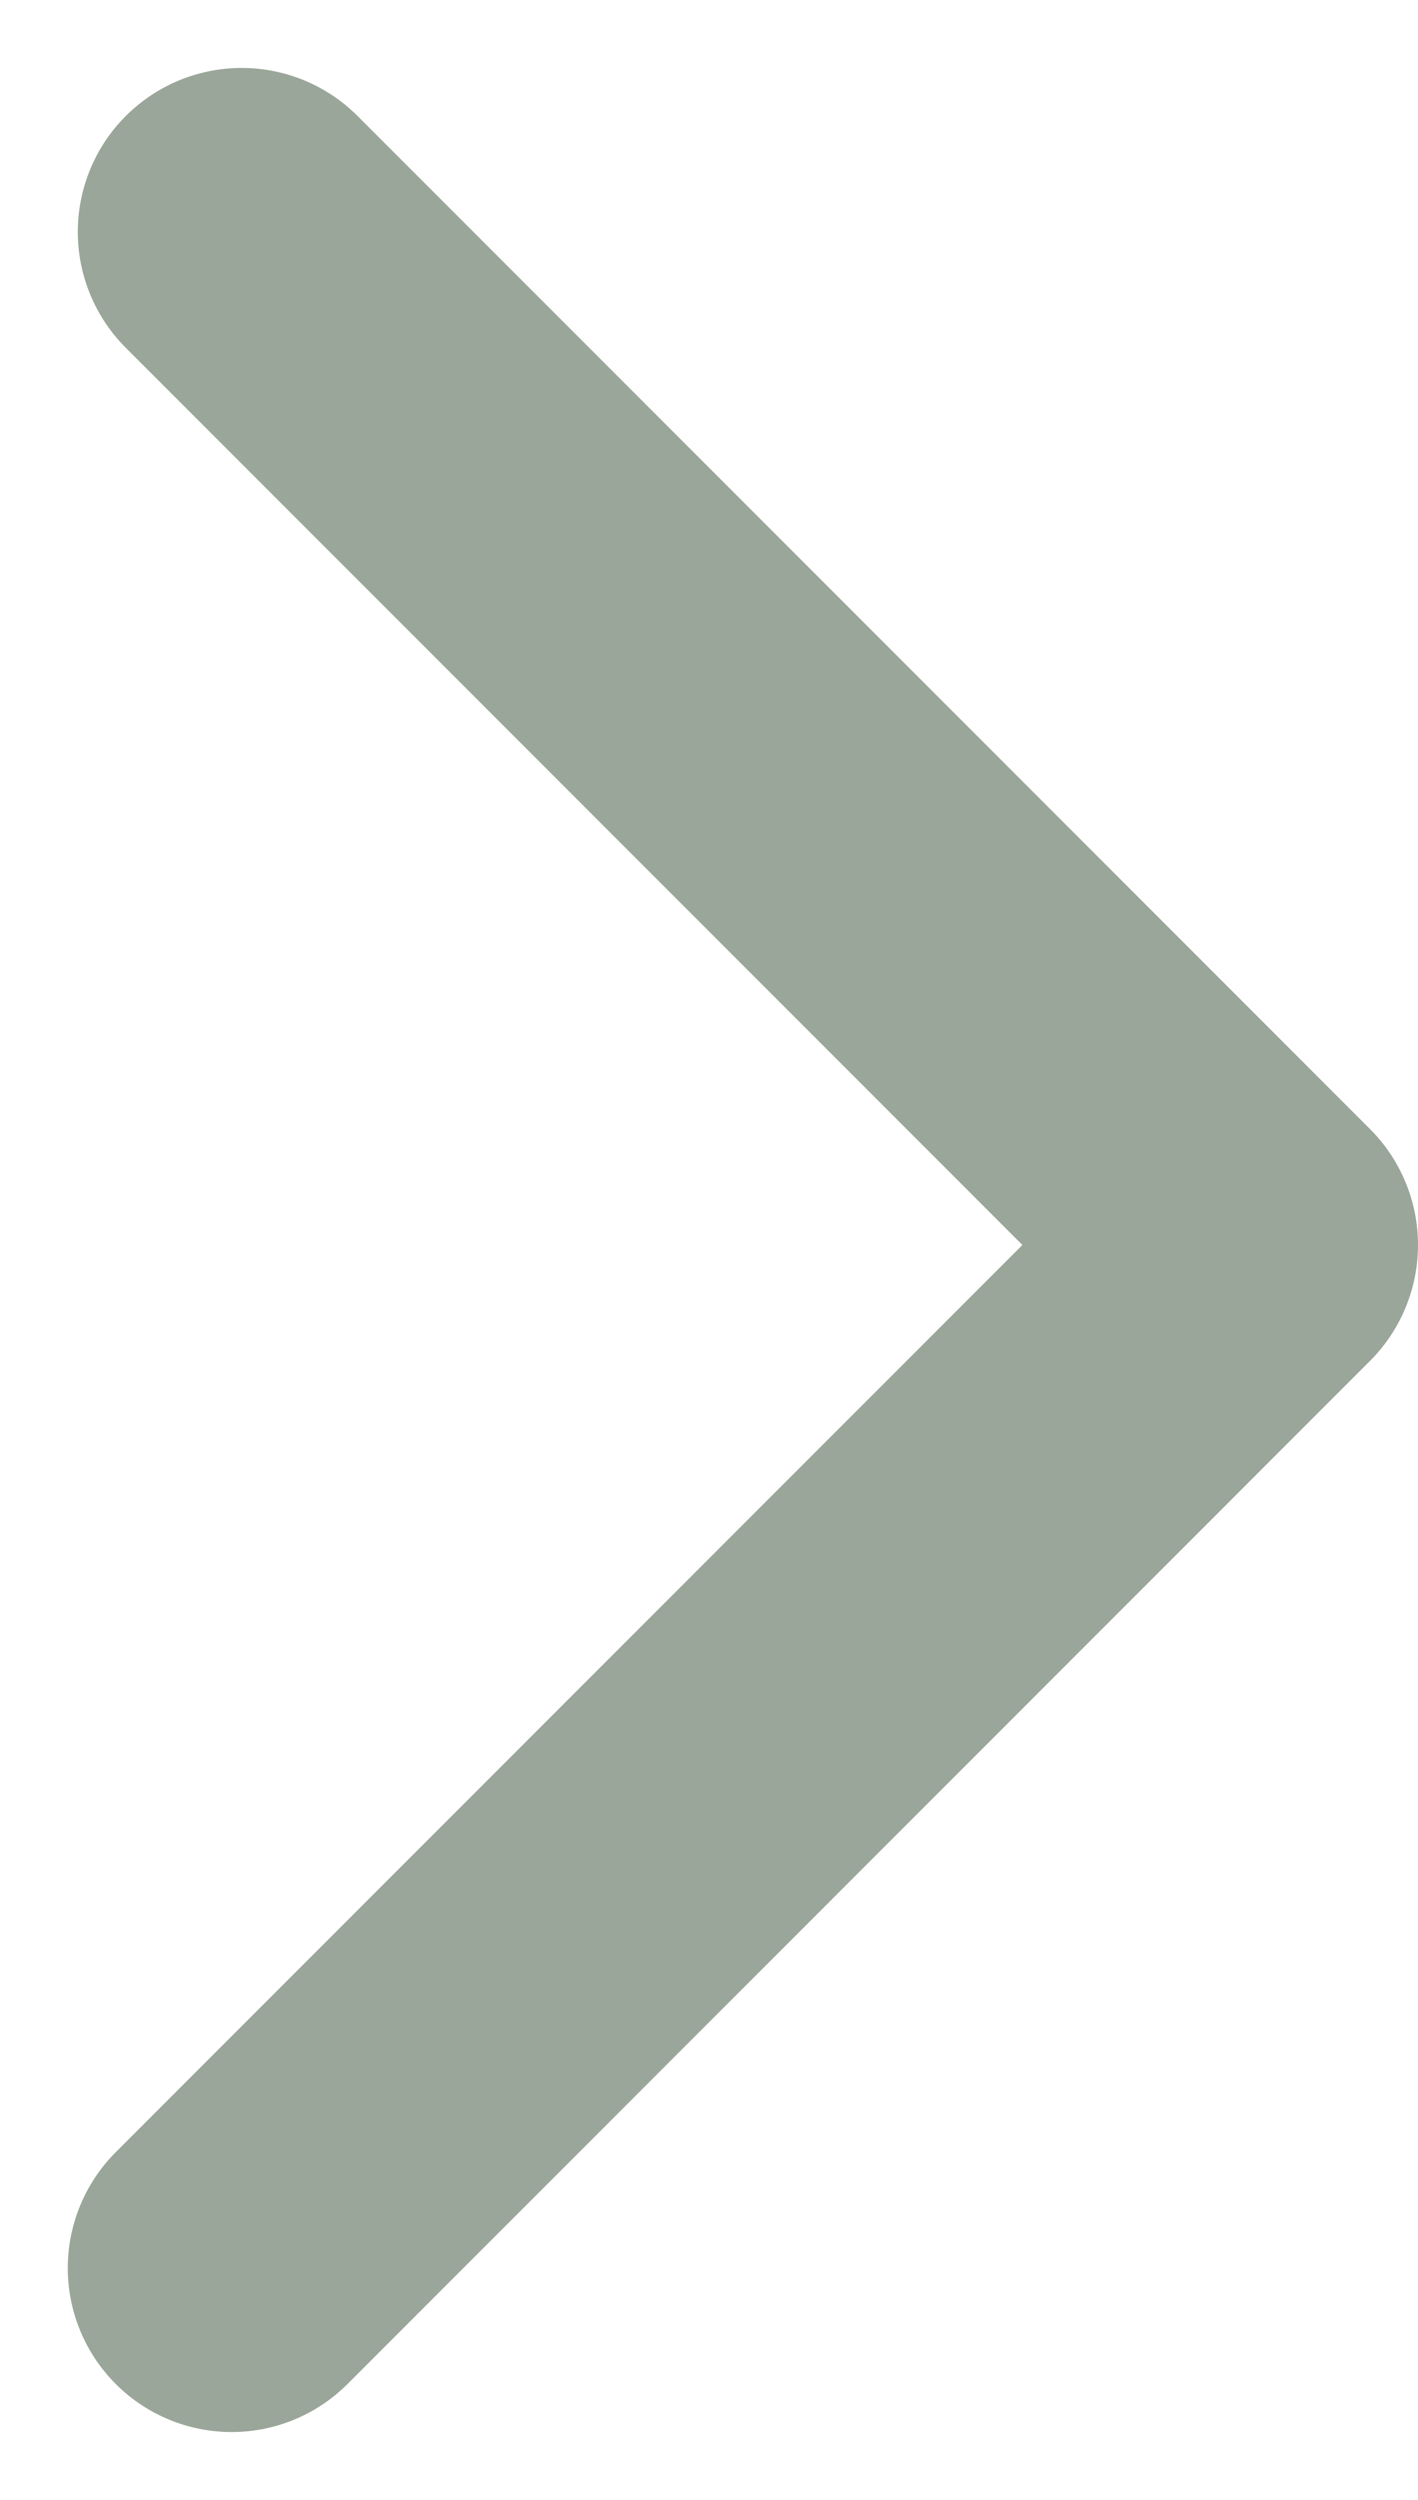 <svg xmlns="http://www.w3.org/2000/svg" width="21.634" height="38.116" viewBox="0 0 21.634 38.116">
    <path data-name="패스 3" d="m1425.159 845.469 15.447 15.447-15.6 15.6" transform="translate(-1421.472 -841.933)" style="fill:none;stroke:#374f34;stroke-linecap:round;stroke-linejoin:round;stroke-width:5px;opacity:.5"/>
</svg>
